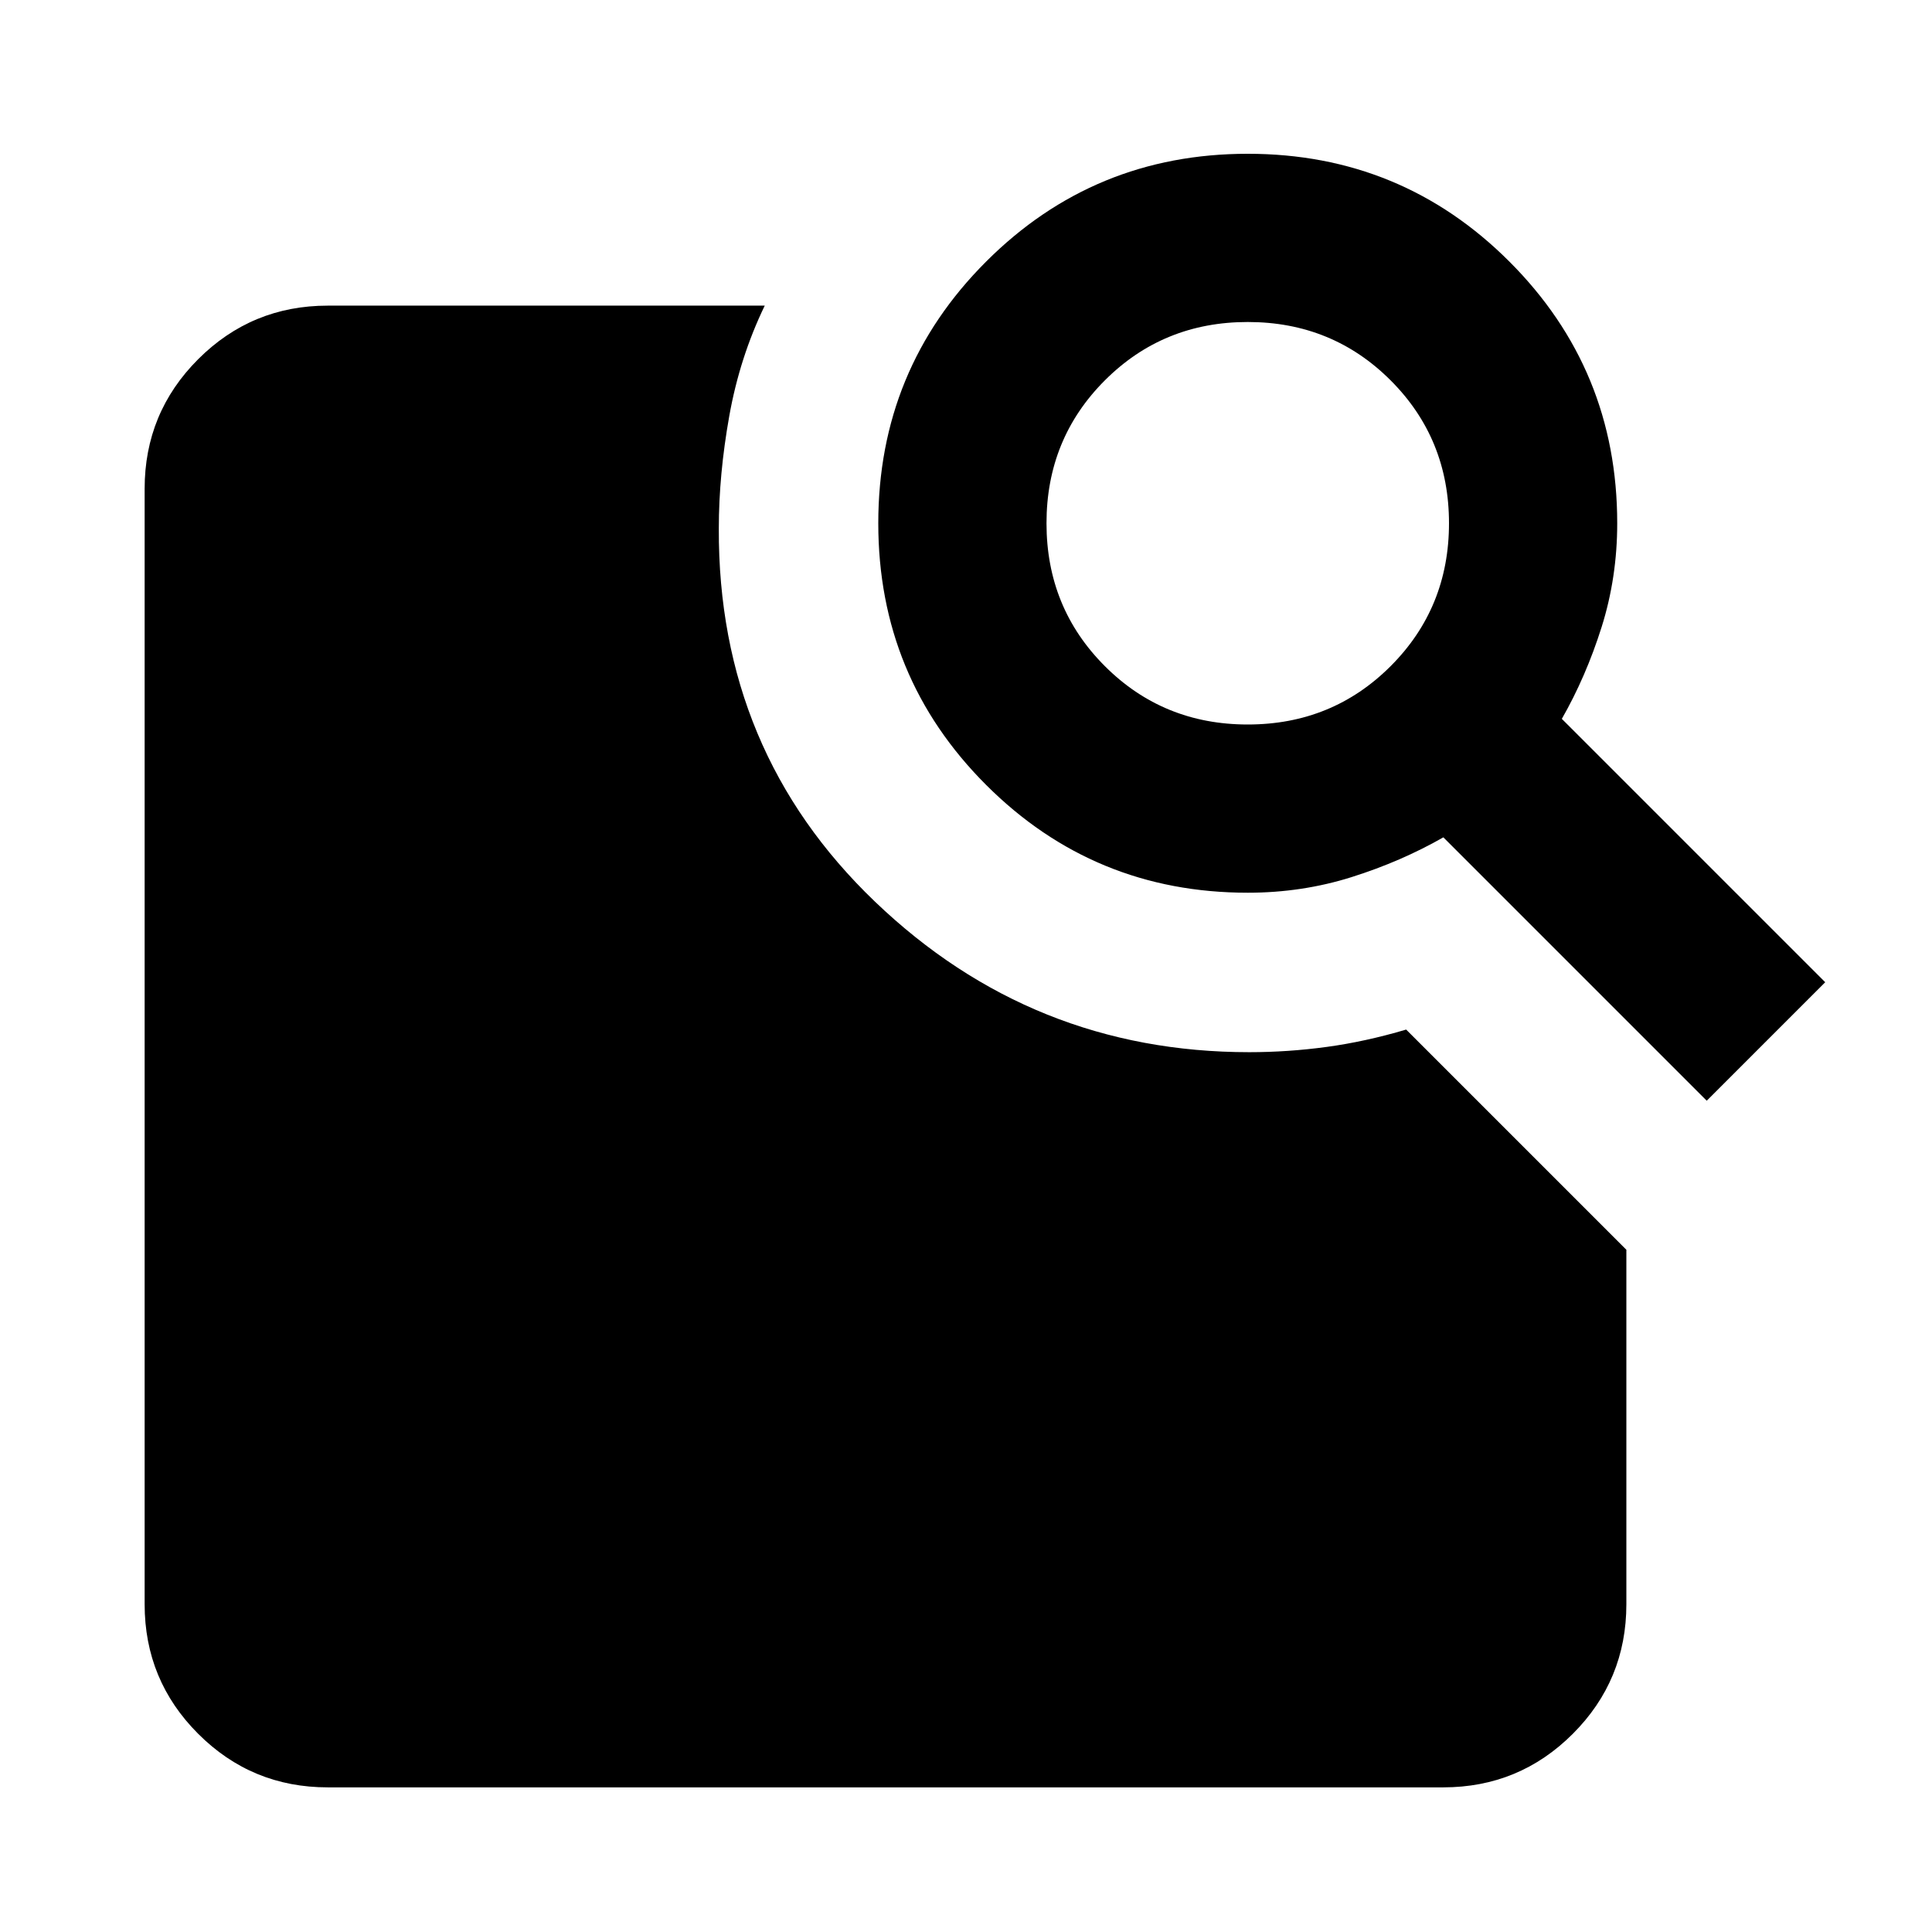 <svg aria-hidden="true" viewBox="0 -960 960 960" fill="currentColor">
  <path d="m776.065-602.804 130.87 130.869-58.87 58.87-130.869-130.87q-21 12-45.598 19.761Q647-516.413 620-516.413q-76.435 0-130.011-53.576Q436.413-623.565 436.413-700t53.576-130.011Q543.565-883.587 620-883.587t130.011 53.576Q803.587-776.435 803.587-700q0 27-7.761 51.598t-19.761 45.598ZM620-600q42 0 71-29t29-71q0-42-29-71t-71-29q-42 0-71 29t-29 71q0 42 29 71t71 29Zm78.717 151.587L808.131-339v176.13q0 37.783-26.609 64.392Q754.913-71.87 717.13-71.87H162.87q-37.783 0-64.392-26.61-26.608-26.606-26.608-64.39v-554.26q0-37.783 26.61-64.392 26.608-26.609 64.391-26.609H380q-12.435 25.718-17.63 54.848-5.196 29.131-5.196 55.848-.478 110.674 77.598 185.468 78.076 74.793 185.989 74.793 19.239 0 38.478-2.619 19.239-2.62 39.478-8.62Z"/>
</svg>
